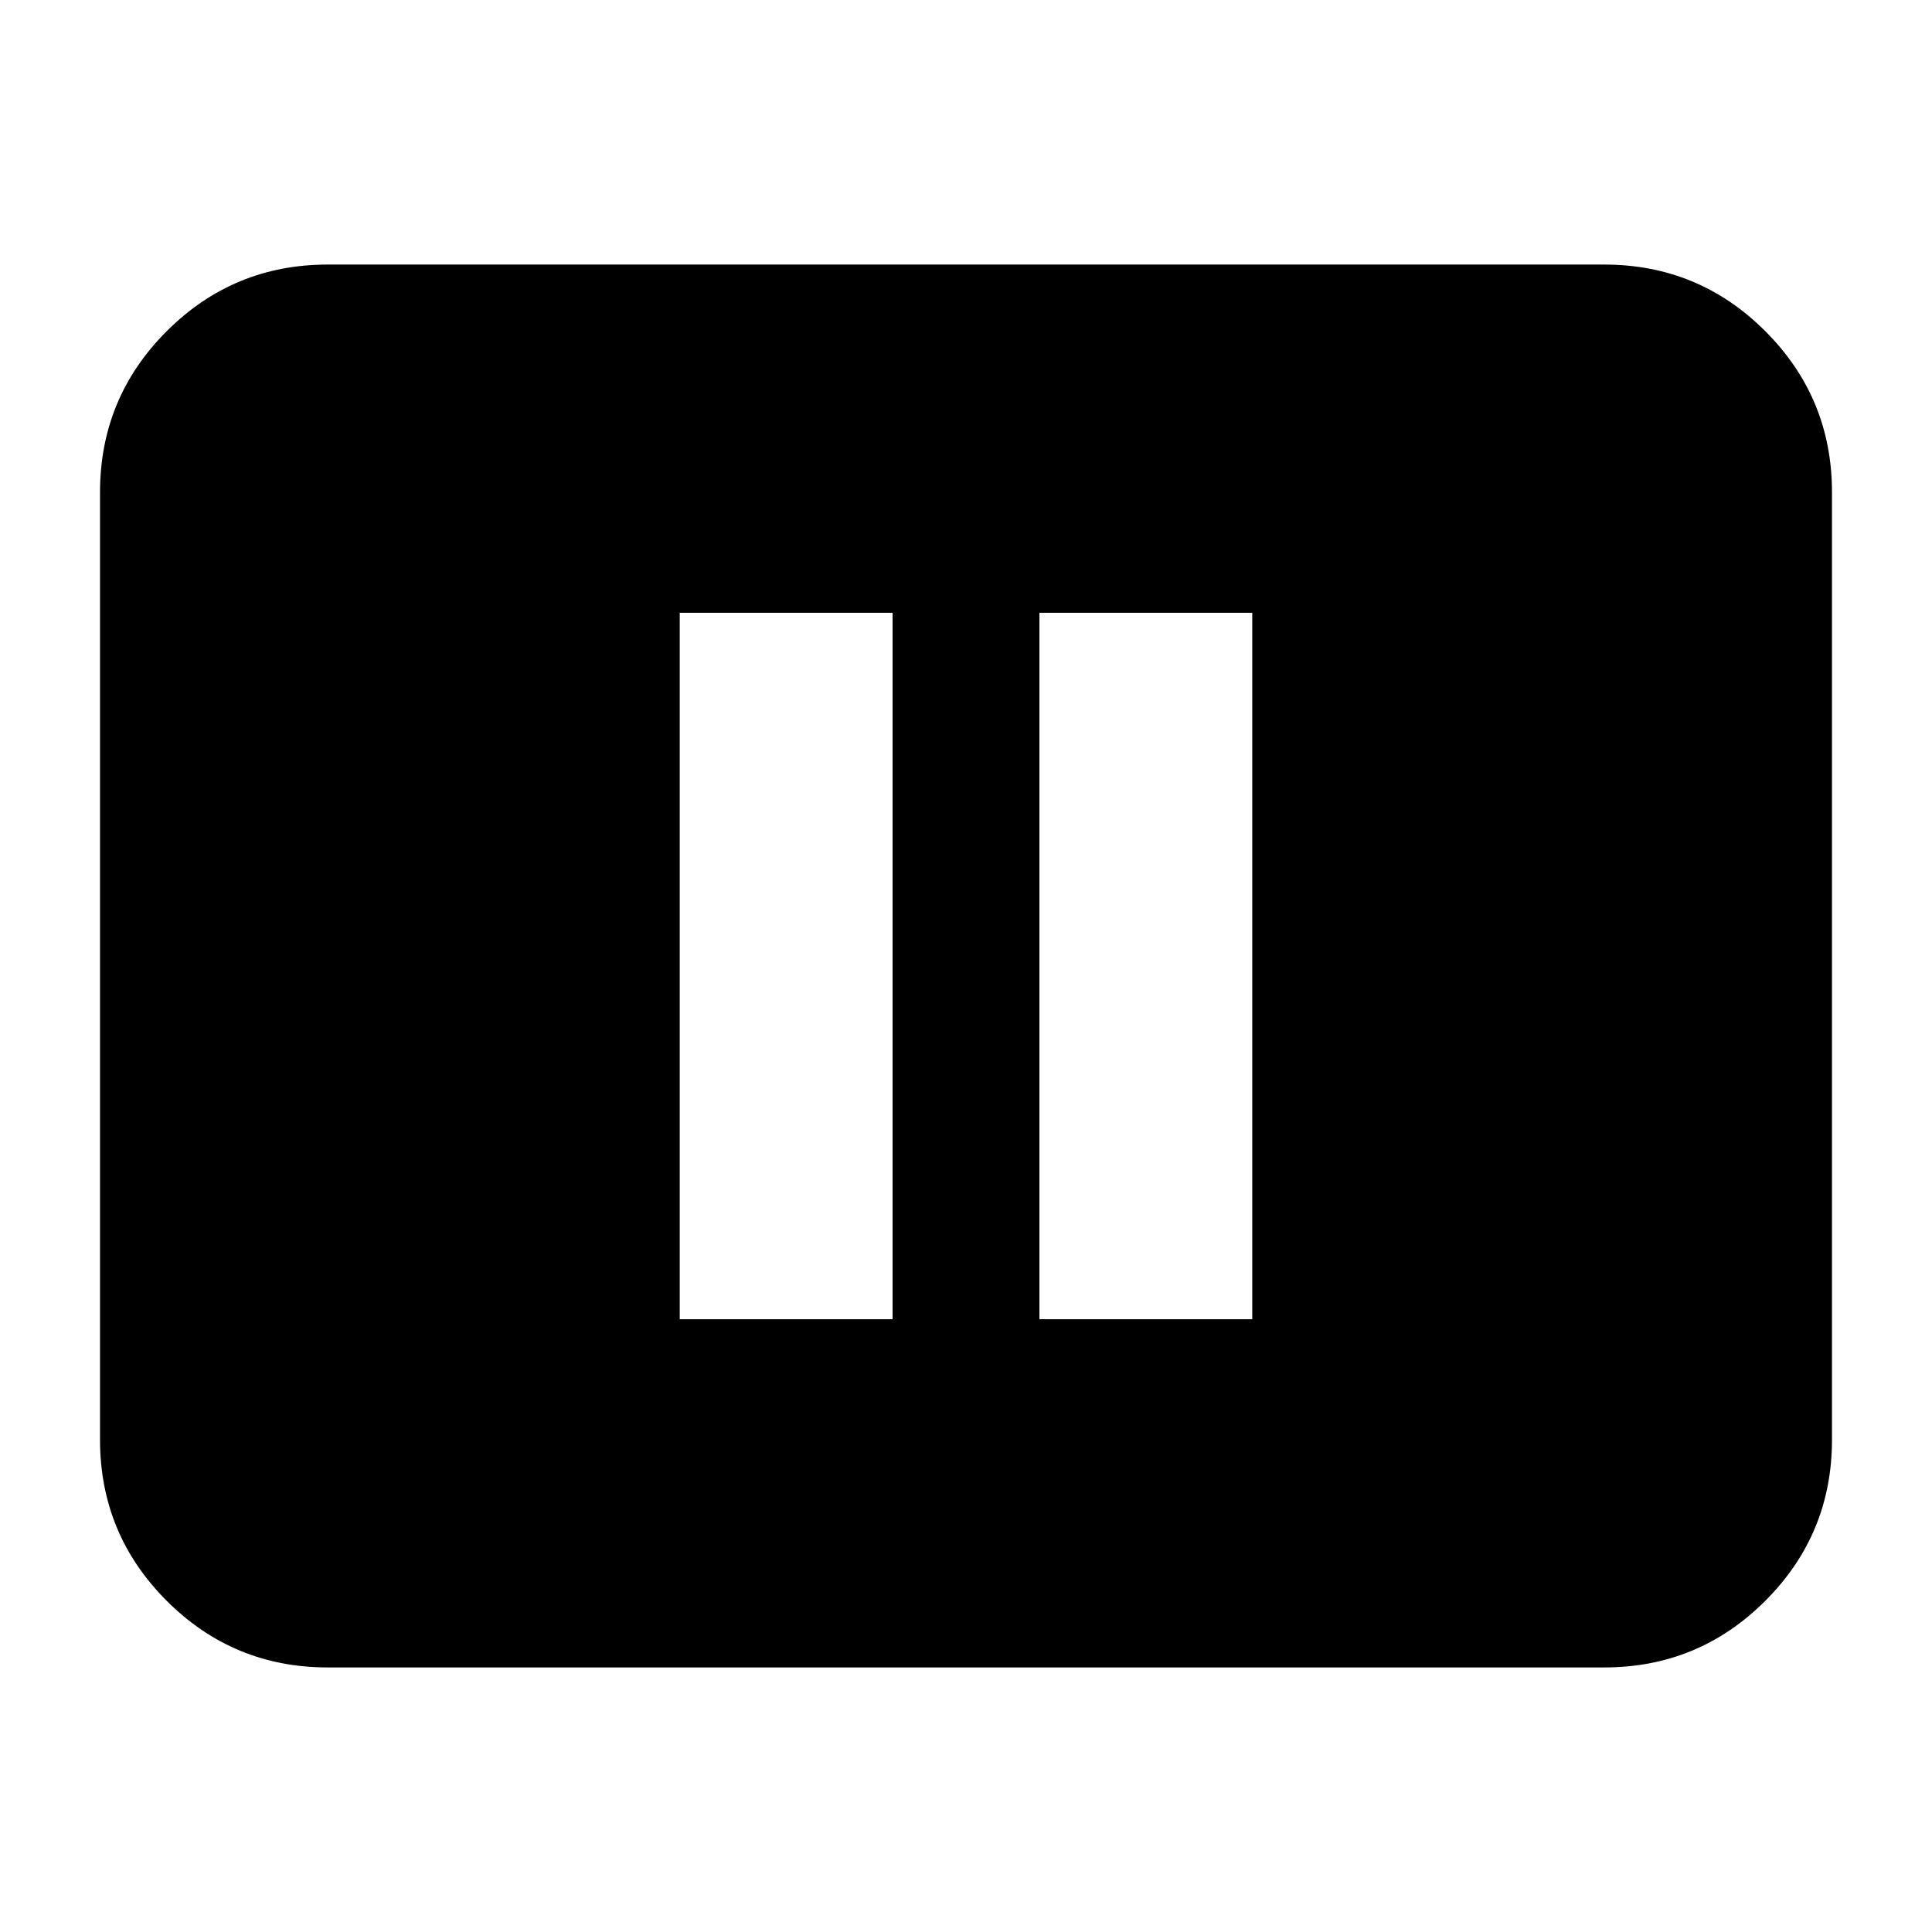 <svg xmlns="http://www.w3.org/2000/svg" height="24" viewBox="0 -960 960 960" width="24"><path d="M337.76-304.48h105.76v-351.04H337.76v351.04Zm178.72 0h105.76v-351.04H516.48v351.04ZM162.87-131.46q-46.93 0-80.05-33.12T49.7-244.63v-470.74q0-46.93 33.12-80.05t80.05-33.12h634.26q46.93 0 80.05 33.12t33.12 80.05v470.74q0 46.93-33.12 80.05t-80.05 33.12H162.87Z"/></svg>